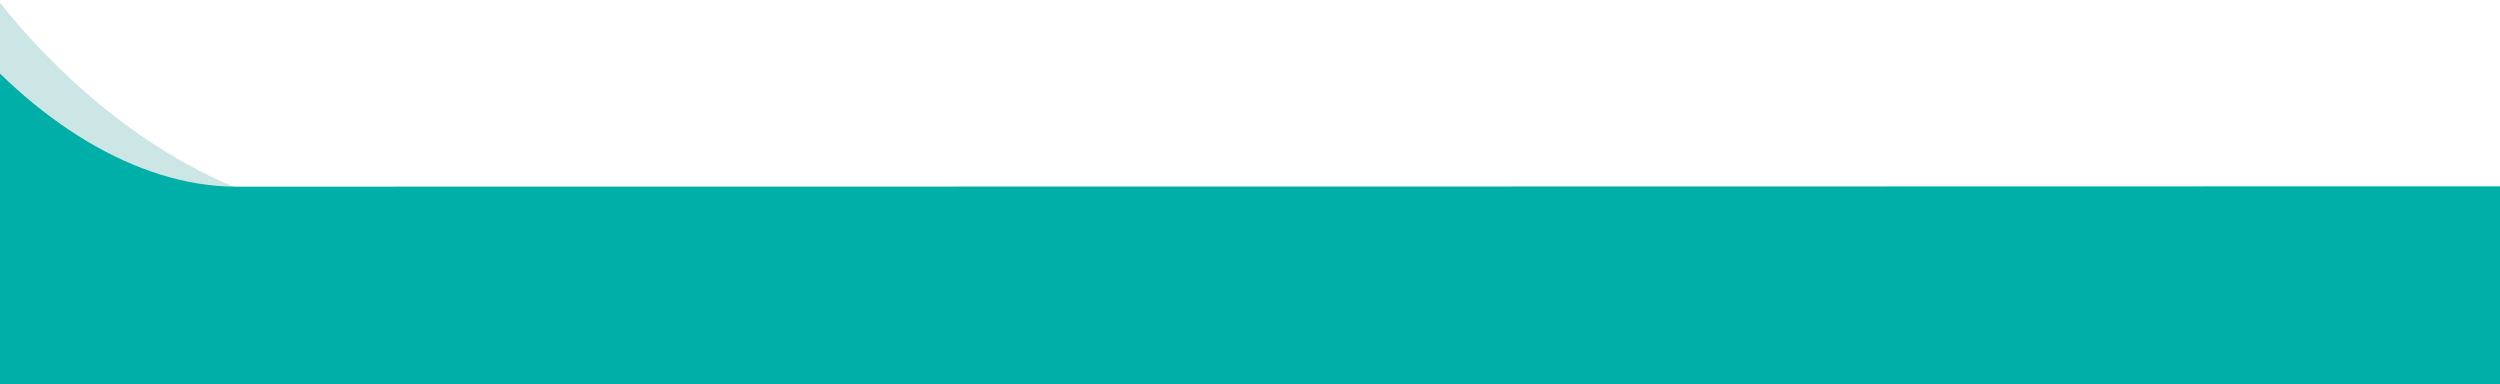 <svg width="768" height="118" viewBox="0 0 768 118" fill="none" xmlns="http://www.w3.org/2000/svg">
<g clip-path="url(#clip0_1344_5100)">
<path opacity="0.2" fill-rule="evenodd" clip-rule="evenodd" d="M639 148L-391 147.944L-331.382 -170.866C-331.382 -170.866 -291.381 -237.077 -172.515 -229.153C-53.649 -221.228 -43.953 -156.934 -43.953 -113.728C-43.953 -27.438 38.035 66.629 115.256 66.729C158.495 66.784 638.79 66.784 638.79 66.784L639 148Z" fill="#00857F"/>
<path fill-rule="evenodd" clip-rule="evenodd" d="M911 194.863L-332 195L-284.382 -170.589C-284.382 -170.589 -252.433 -228.153 -157.493 -221.264C-62.553 -214.374 -54.641 -137.112 -54.641 -99.549C-54.641 -24.529 10.845 57.253 72.522 57.34C107.057 57.388 911 57.203 911 57.203V194.863Z" fill="#00AFA7"/>
</g>
<defs>
<clipPath id="clip0_1344_5100">
<rect width="768" height="118" fill="white"/>
</clipPath>
</defs>
</svg>
